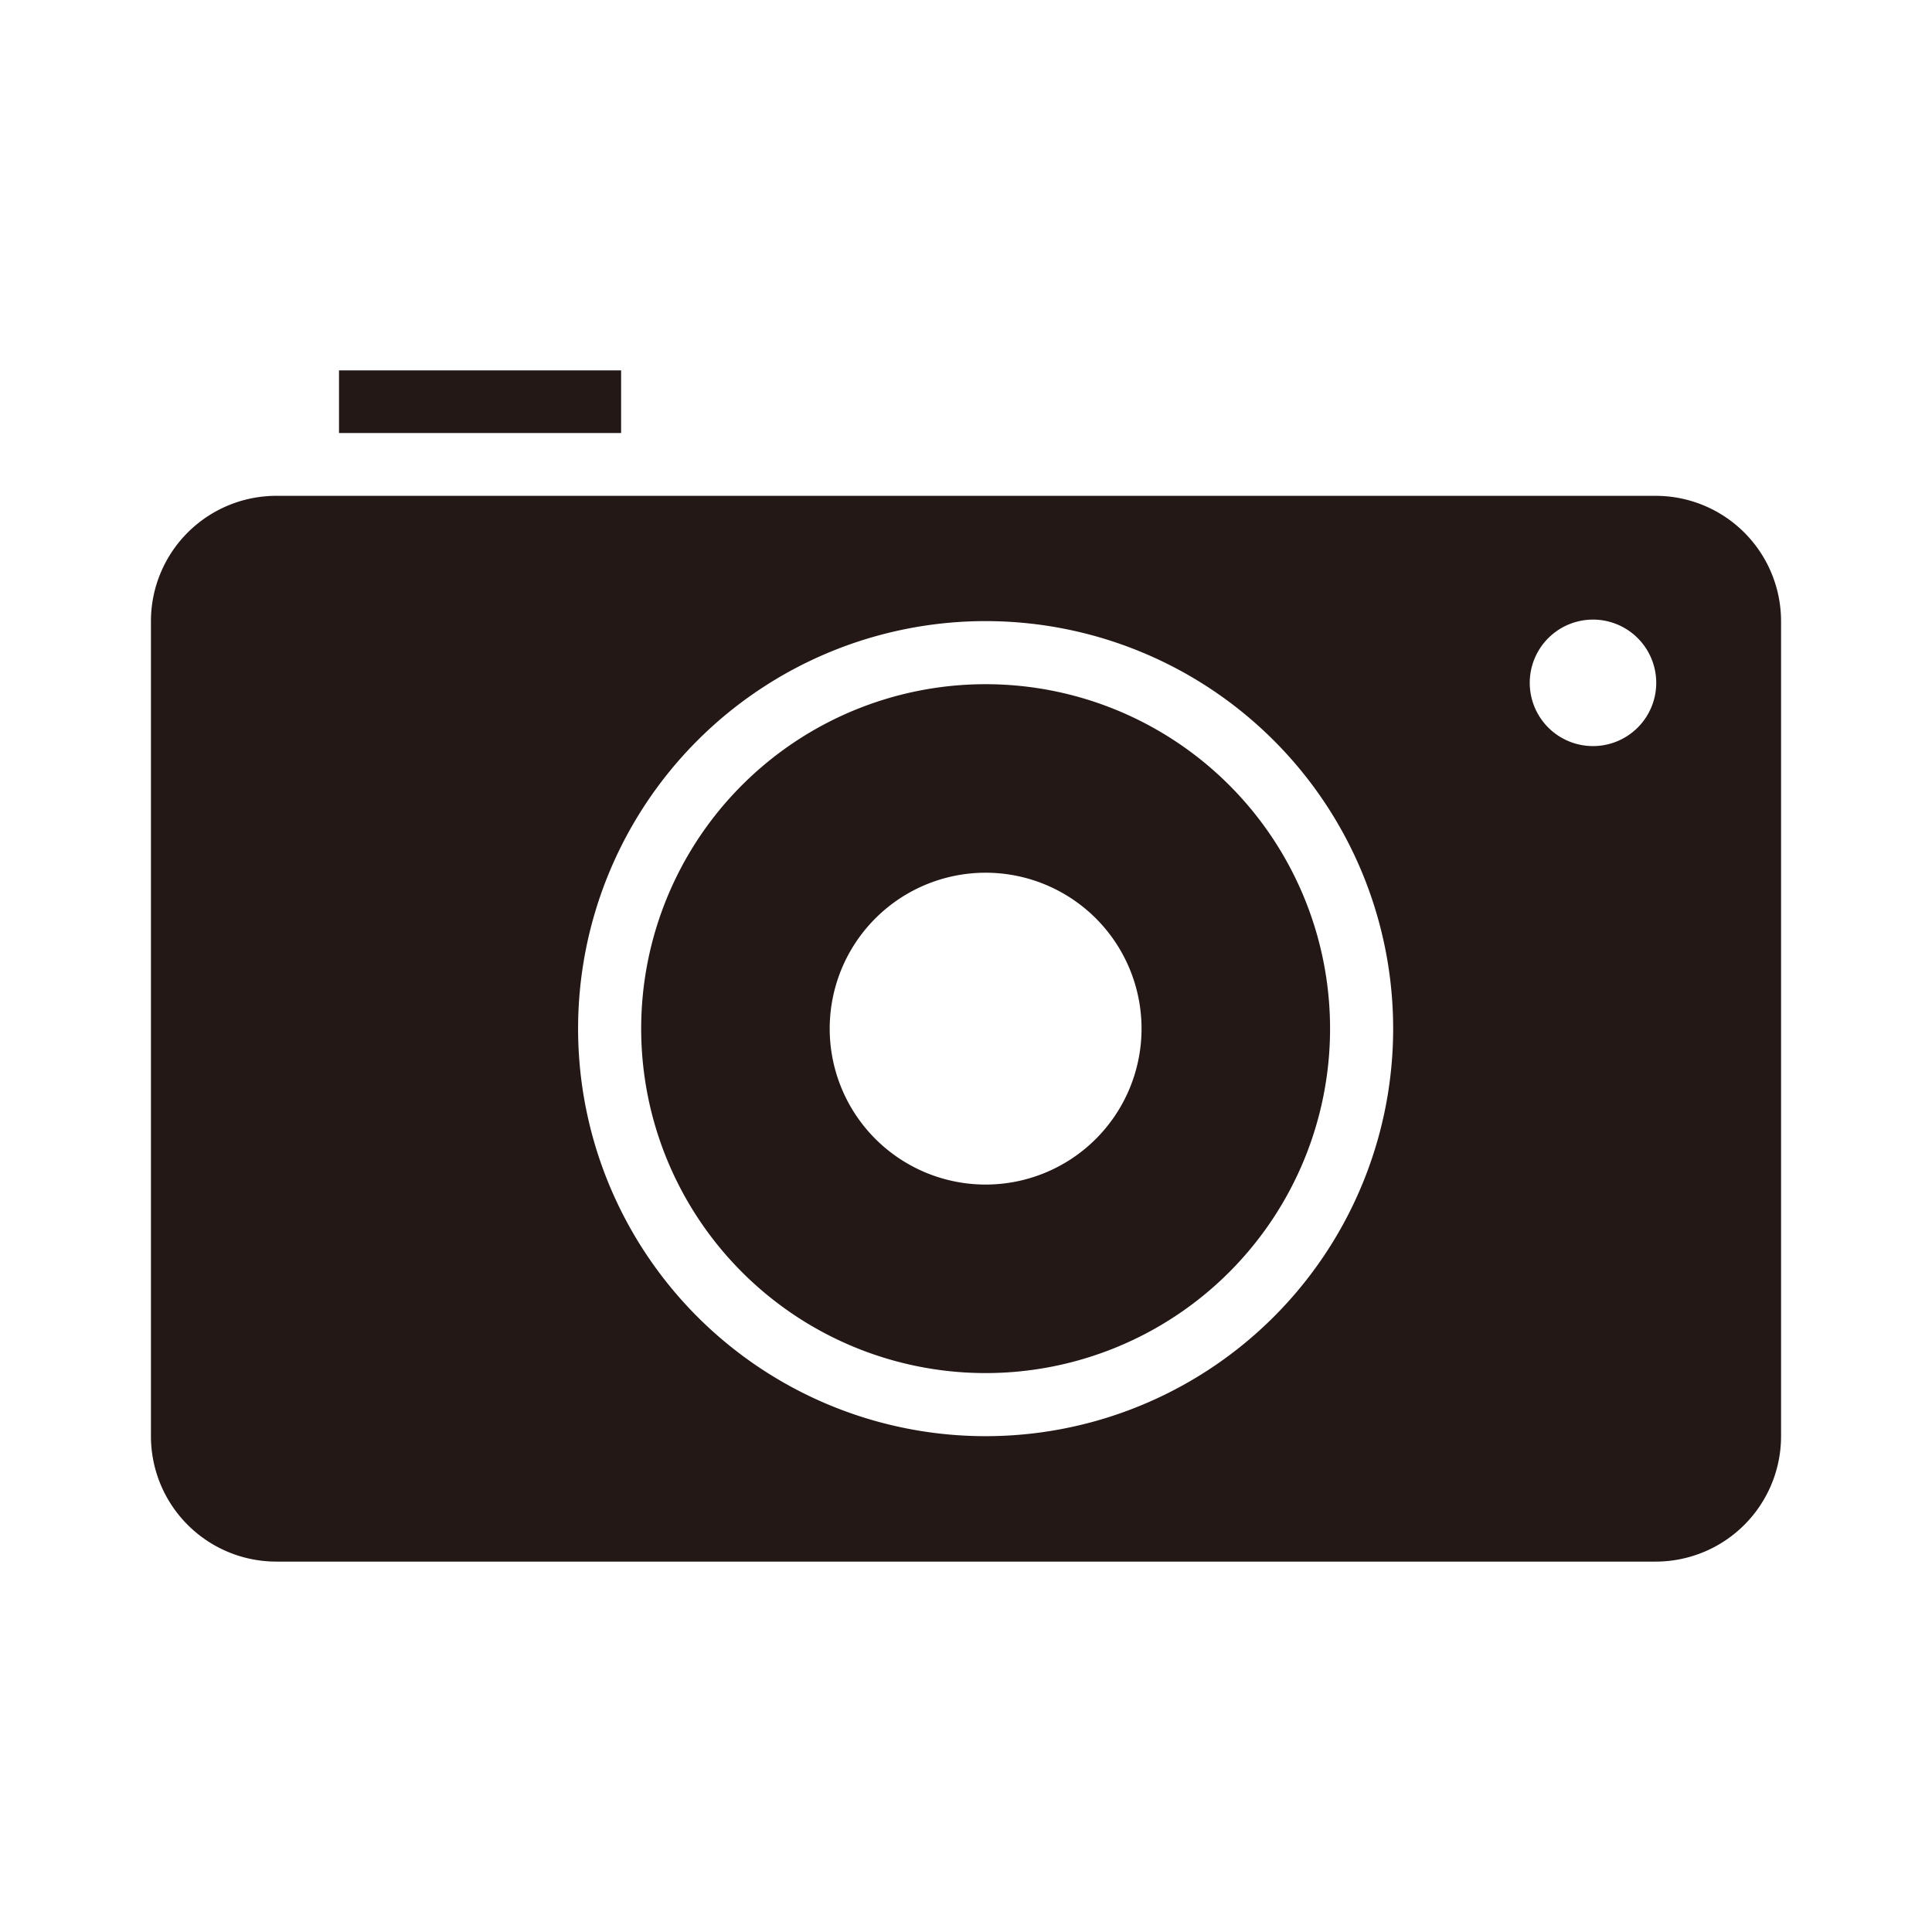 <svg id="圖層_1" data-name="圖層 1" xmlns="http://www.w3.org/2000/svg" viewBox="0 0 128 128"><title>camera-full</title><path d="M109.69,32.85H18.31A8.31,8.31,0,0,0,10,41.15v54a8.31,8.31,0,0,0,8.31,8.31h91.38A8.31,8.31,0,0,0,118,95.15v-54A8.31,8.31,0,0,0,109.69,32.85ZM65.3,95.15a27,27,0,1,1,27-27A27,27,0,0,1,65.3,95.15Zm40.24-45.72a4.19,4.19,0,1,1,4.19-4.19A4.19,4.19,0,0,1,105.54,49.43ZM65.3,45.33A22.82,22.82,0,1,0,88.12,68.15,22.82,22.82,0,0,0,65.3,45.33Zm0,33.15A10.33,10.33,0,1,1,75.63,68.15,10.33,10.33,0,0,1,65.3,78.48ZM41.15,24.54H22.46v4.15H41.15Z" style="fill:#231815;fill-rule:evenodd"/></svg>